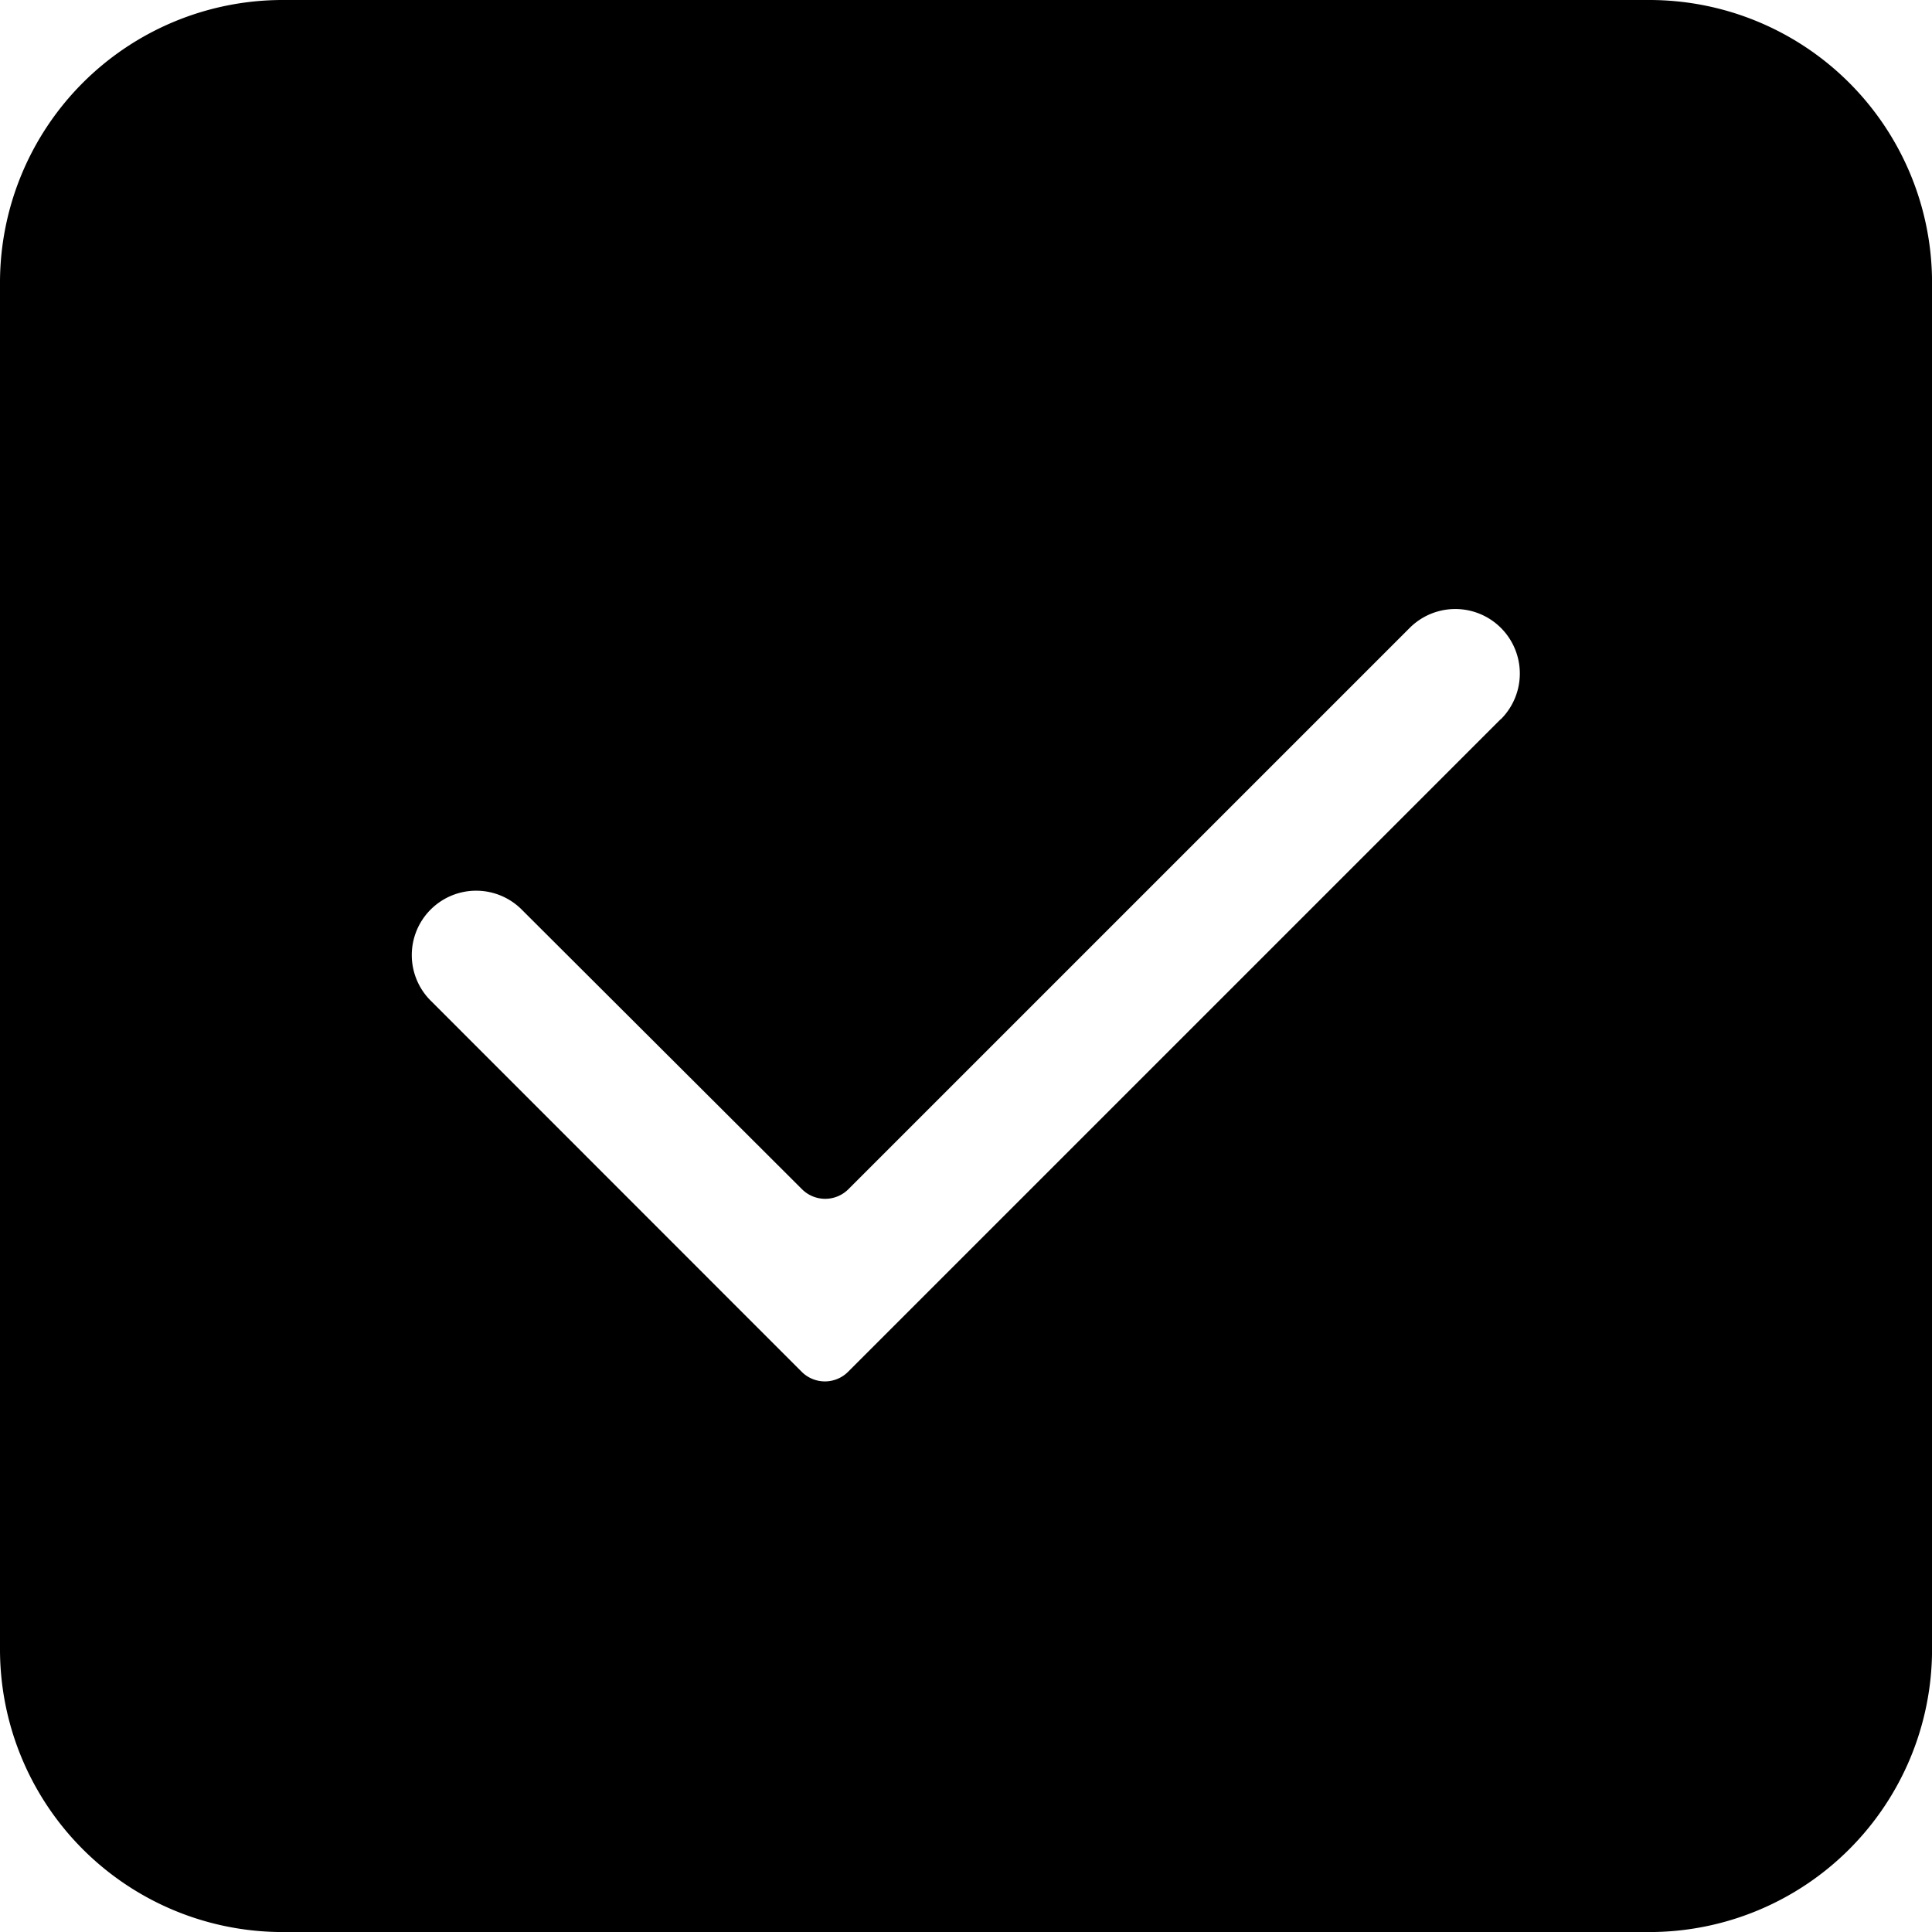 <svg id="Layer_2" data-name="Layer 2" xmlns="http://www.w3.org/2000/svg" width="38.199" height="38.199" viewBox="0 0 38.199 38.199">
  <path id="Tracé_41" data-name="Tracé 41" d="M33.622,1H6.577A5.59,5.59,0,0,0,1,6.577V33.622A5.59,5.59,0,0,0,6.577,39.2H33.622A5.59,5.59,0,0,0,39.2,33.622V6.577A5.59,5.59,0,0,0,33.622,1ZM30.668,15.223l-12.9,12.9a.649.649,0,0,1-.917,0L9.531,20.8a1.273,1.273,0,1,1,1.8-1.8l5.526,5.513a.649.649,0,0,0,.917,0l11.1-11.1a1.274,1.274,0,1,1,1.8,1.808Z" transform="translate(-1 -1)"/>
</svg>
